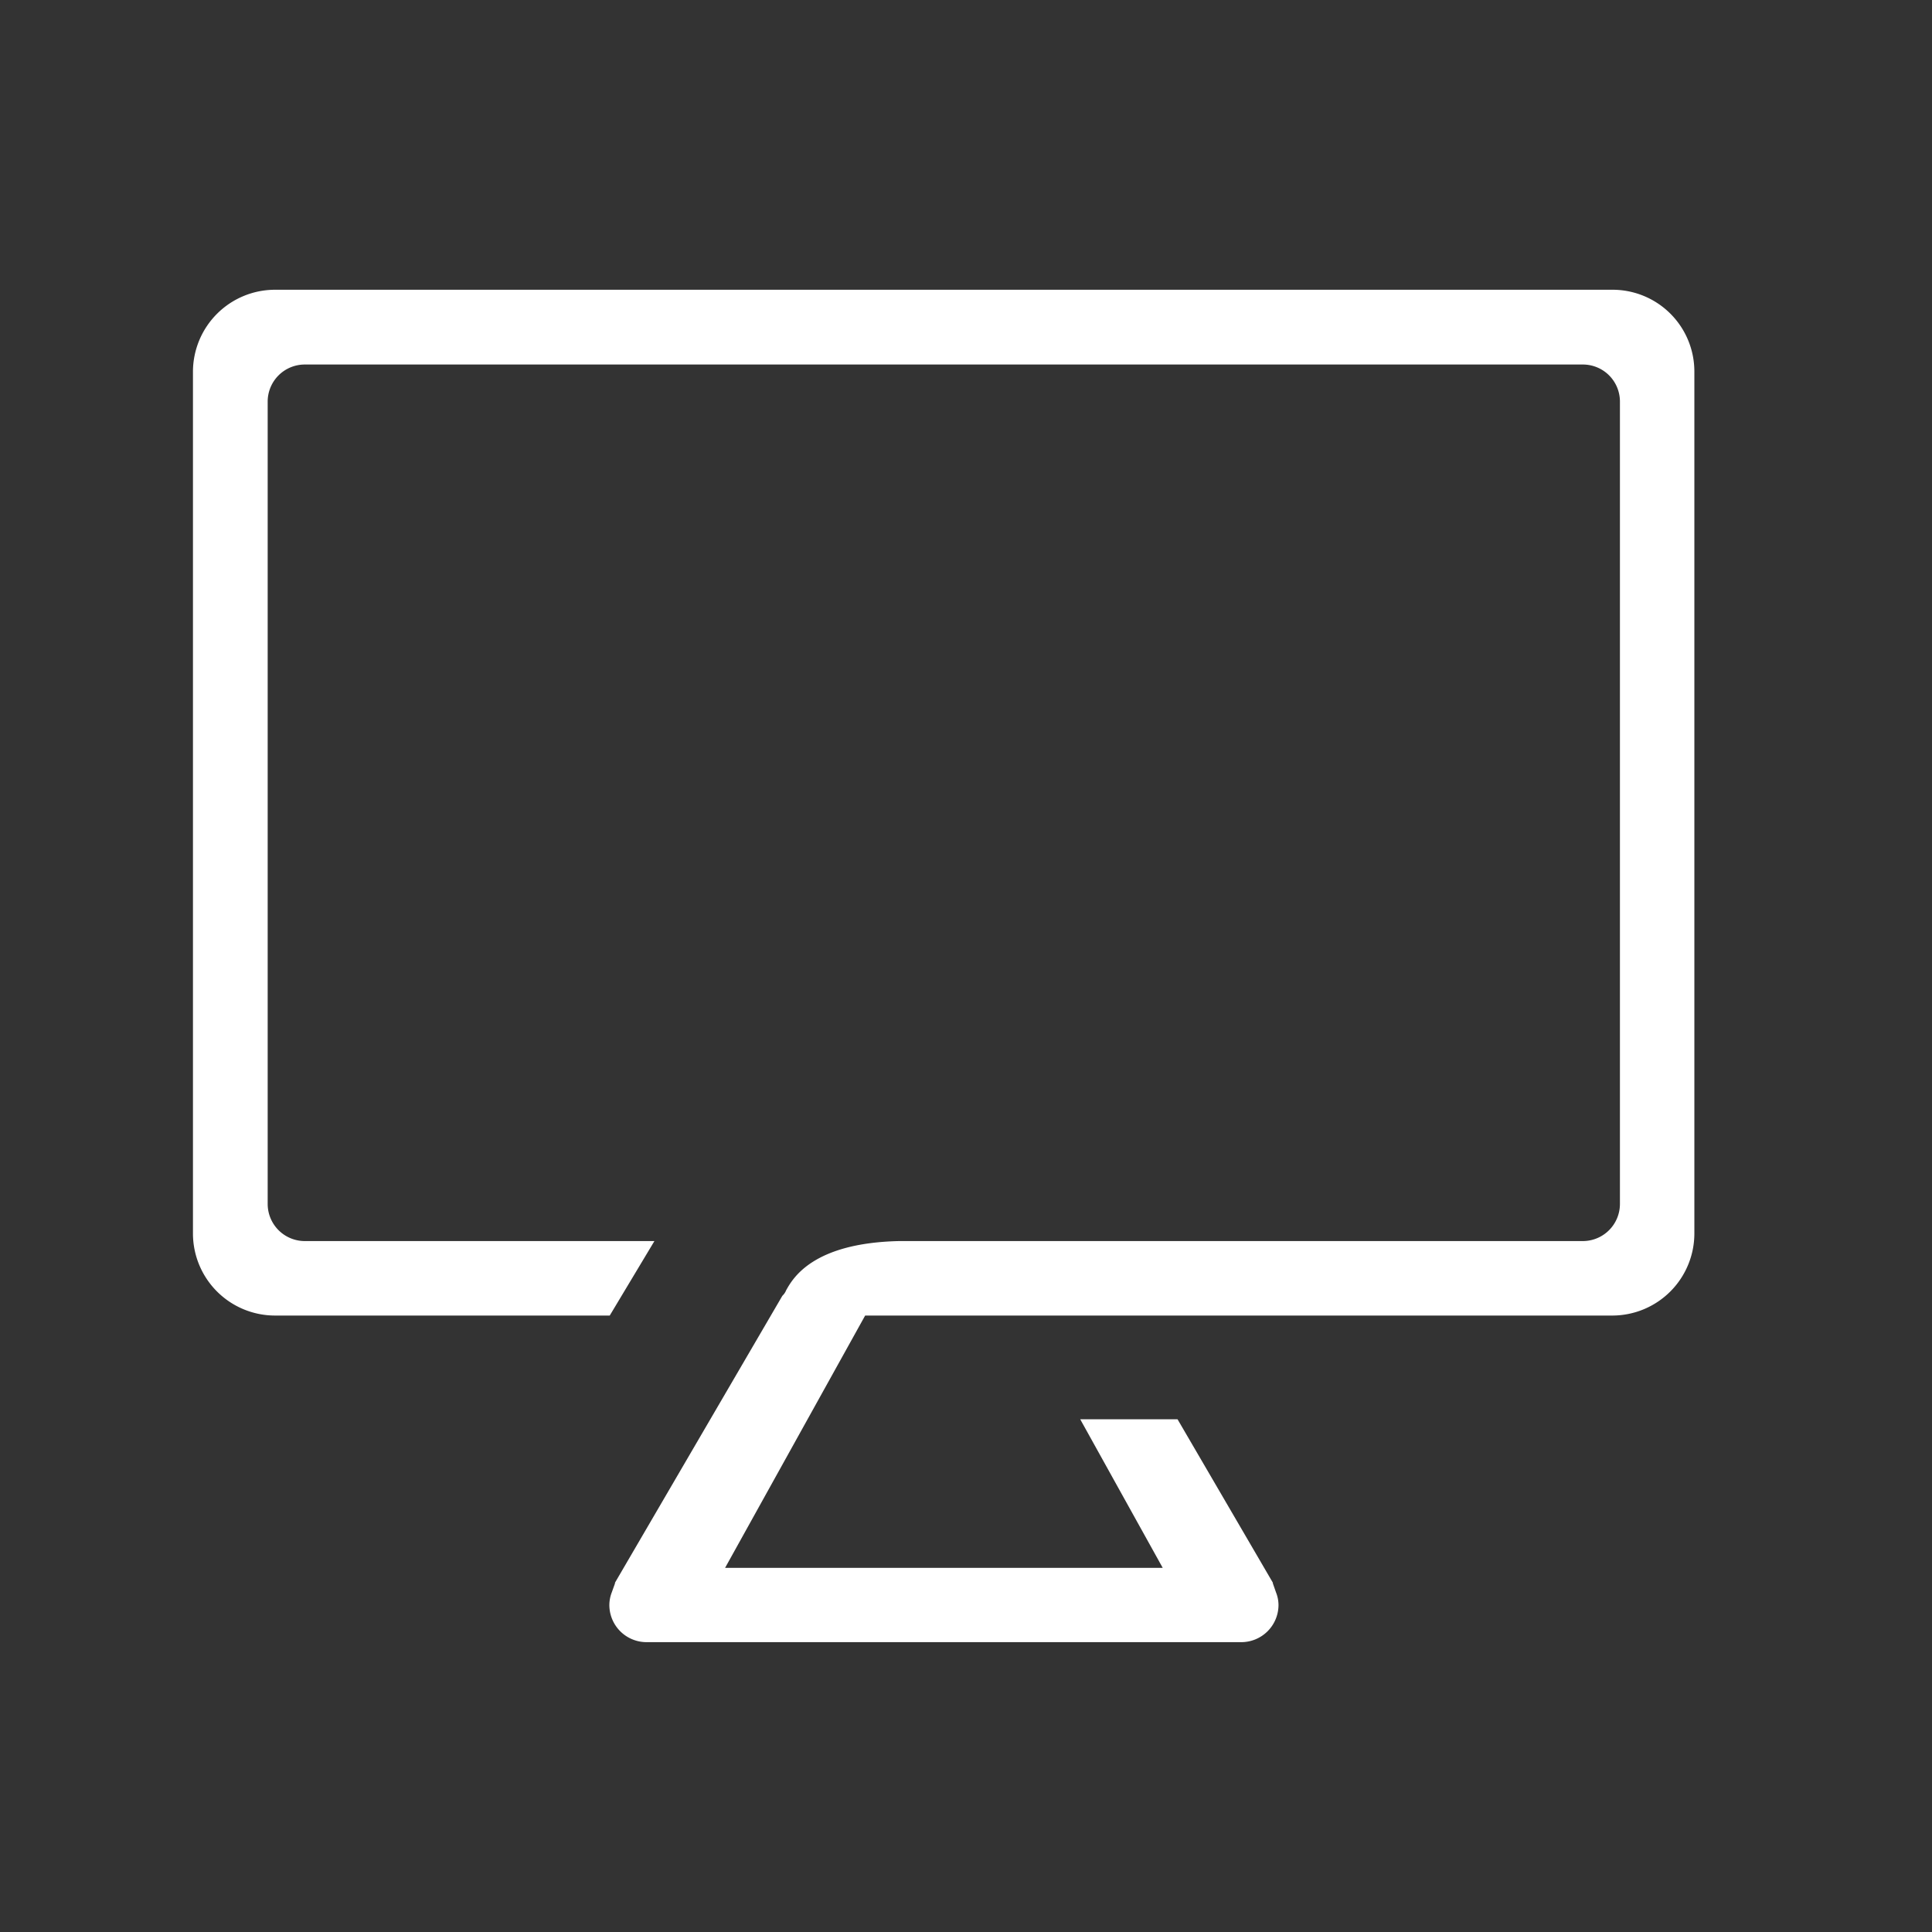 <svg xmlns="http://www.w3.org/2000/svg" width="40" height="40" viewBox="0 0 40 40">
  <rect x="0" y="0" width="40" height="40" fill="#333333" stroke="none"/>
  <g id="Group_63153" data-name="Group 63153" transform="translate(-145 -960)">
    <g id="Group_63152" data-name="Group 63152" transform="translate(-947 -929)">
      <rect id="Rectangle_16075" data-name="Rectangle 16075" width="40" height="40" transform="translate(1092 1889)" fill="rgba(17,17,17,0)"/>
    </g>
    <path id="Path_35391" data-name="Path 35391" d="M12818.993,4286.3h-12.309a.77.77,0,0,1-.771-.768.734.734,0,0,1,.048-.257l.072-.2h-.007l3.469-5.946a.313.313,0,0,0,.078-.114c.136-.243.545-.98,2.341-1.019h14.154a.769.769,0,0,0,.768-.768v-16.615a.767.767,0,0,0-.768-.765h-26.46a.768.768,0,0,0-.769.765v16.615a.769.769,0,0,0,.769.768h7.238l-.925,1.542h-6.929a1.7,1.7,0,0,1-1.7-1.7v-17.845a1.7,1.7,0,0,1,1.7-1.693h27.691a1.693,1.693,0,0,1,1.694,1.693v17.845a1.7,1.7,0,0,1-1.694,1.7h-15.474l-2.9,5.224h9.061l-1.708-3.076h2.015l1.976,3.388h-.006l.07.2a.705.705,0,0,1,.05.257A.771.771,0,0,1,12818.993,4286.3Z" transform="translate(-12648.297 -3292.301)" fill="#fff"/>
  </g>
</svg>
